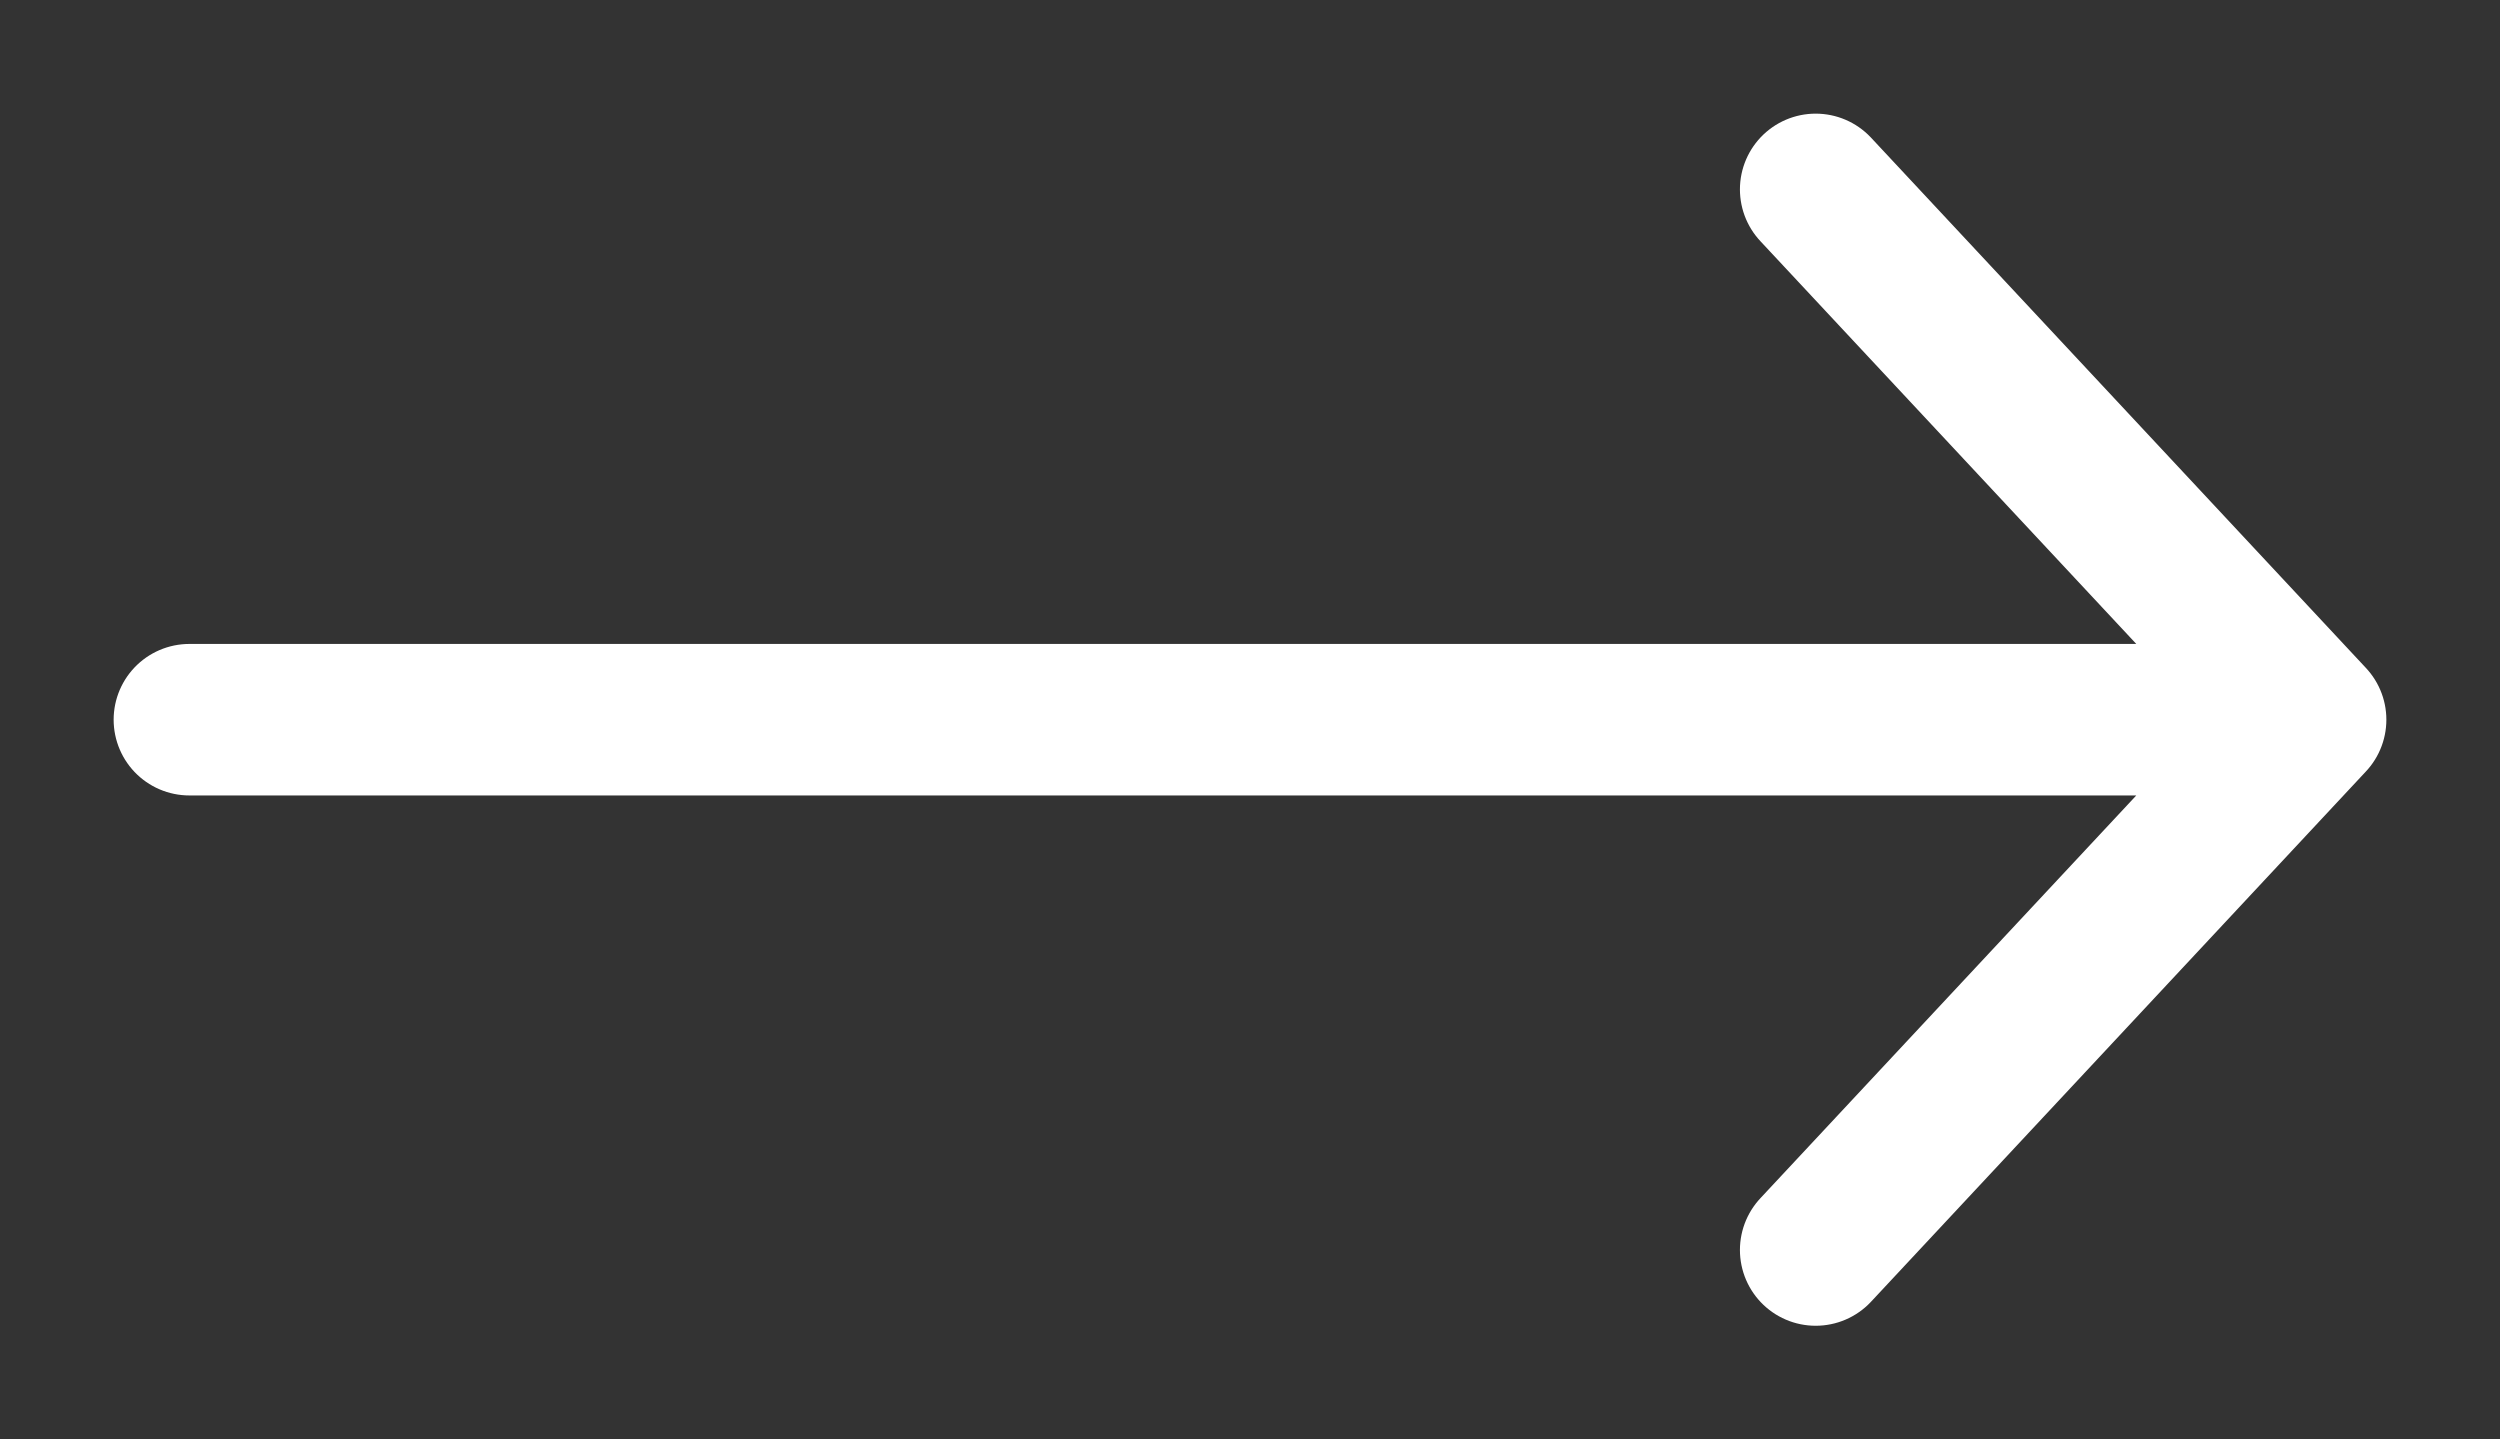 <svg width="33" height="19" viewBox="0 0 33 19" fill="none" xmlns="http://www.w3.org/2000/svg">
<rect x="0" y="0" width="33" height="19" fill="#333333" stroke="none"/>
<path d="M2.5 9.5H30.5M30.5 9.5L23.967 2.5M30.5 9.5L23.967 16.5" stroke="white" stroke-width="2" stroke-linecap="round" stroke-linejoin="round"/>
</svg>
